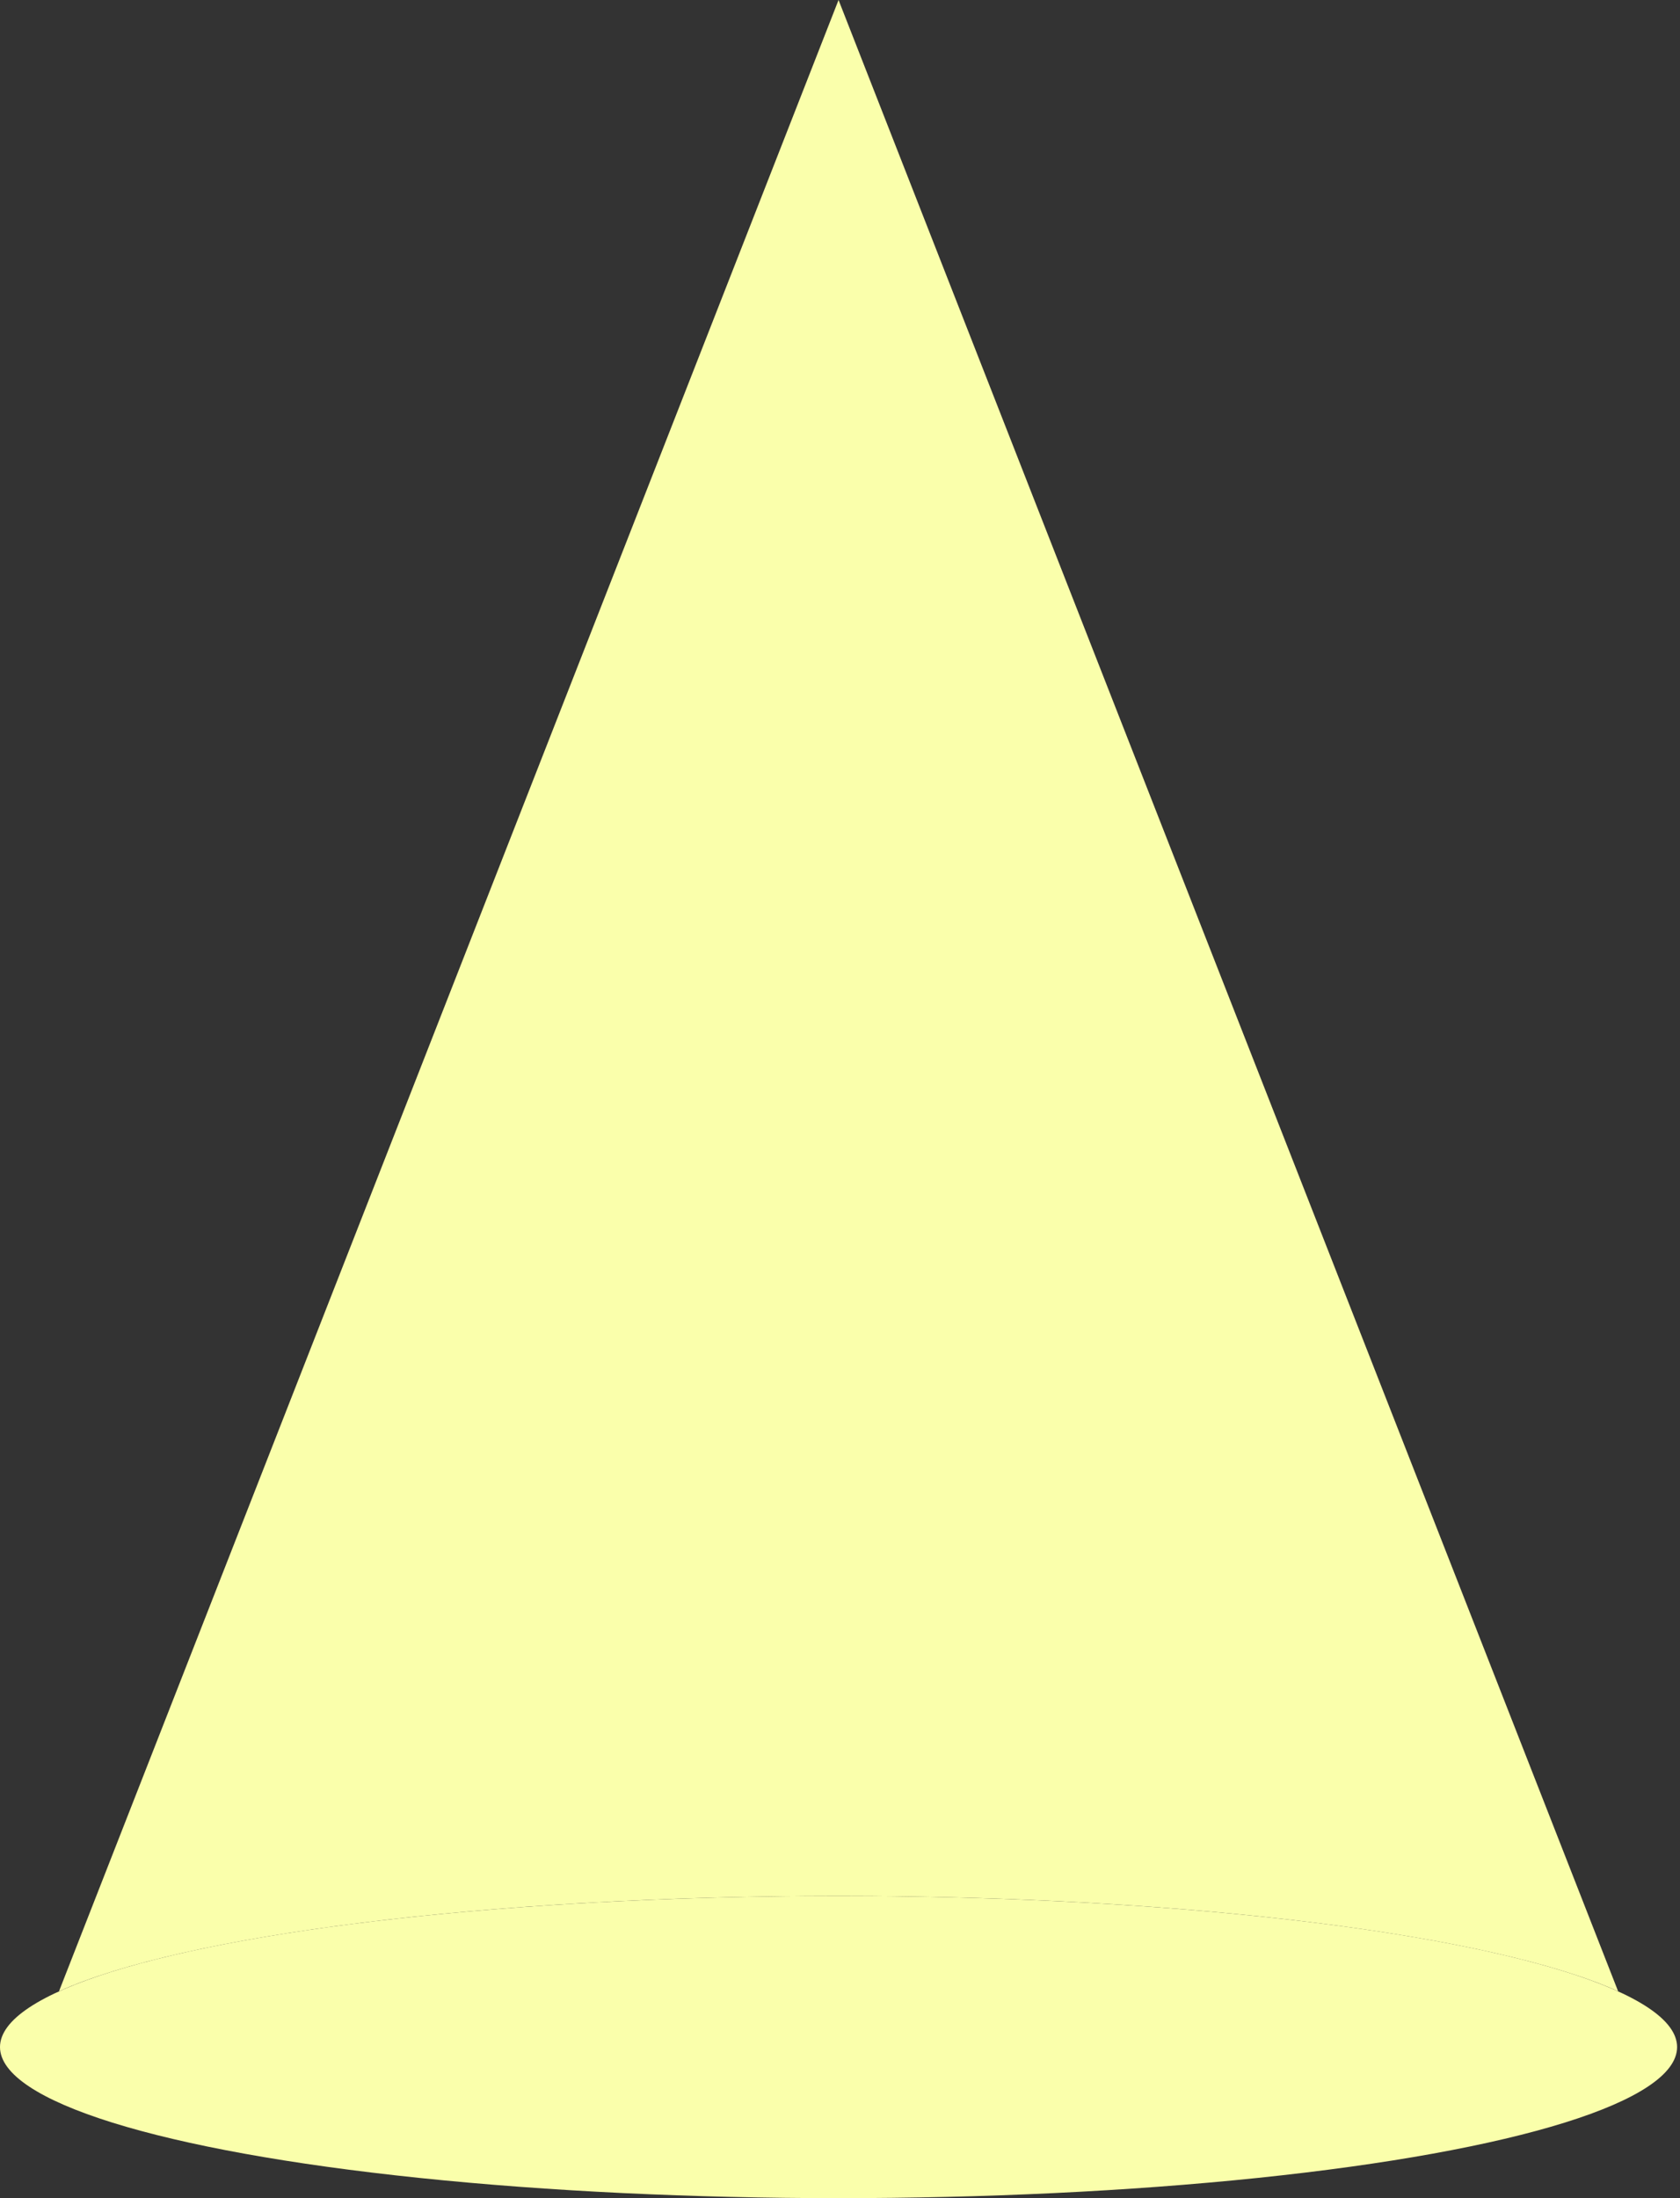 <svg viewBox="0 0 542 709" xmlns="http://www.w3.org/2000/svg" fill-rule="evenodd" clip-rule="evenodd" stroke-linejoin="round" stroke-miterlimit="1.414"><rect x="0" y="0" width="542" height="709" fill="#333333" stroke="none"/><path d="M522.039 642.275c-39.748-18.012-137.429-30.76-251.507-30.76-114.077 0-211.758 12.748-251.506 30.76L270.532 0l251.507 642.275z" fill="#faffab"/><ellipse cx="270.532" cy="660.251" rx="270.532" ry="48.736" fill="#faffab"/></svg>